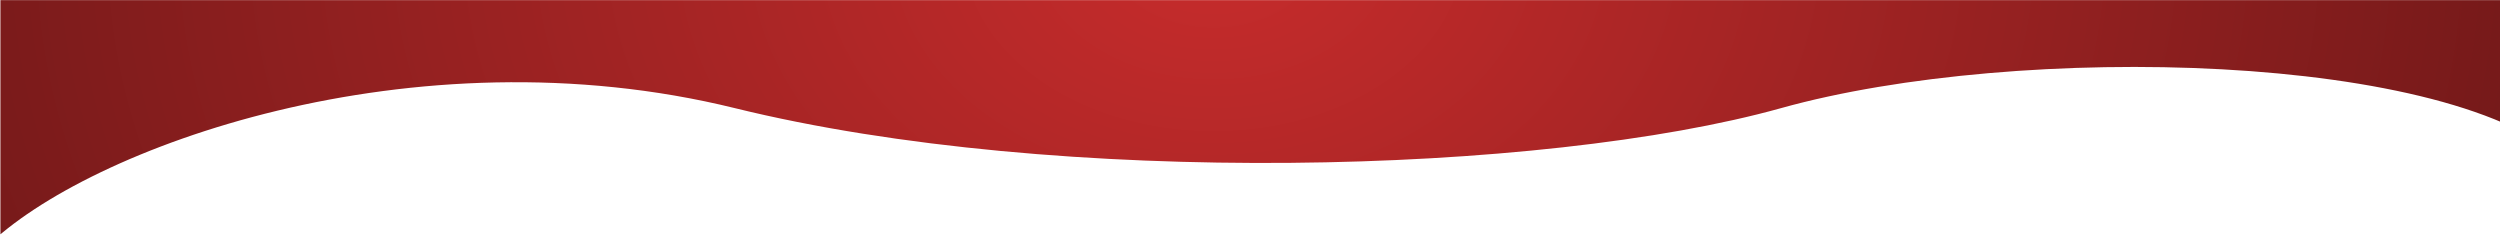 <?xml version="1.0" encoding="utf-8"?>
<svg viewBox="78.809 122.092 492.564 48.857" xmlns="http://www.w3.org/2000/svg">
  <defs>
    <clipPath id="clip0">
      <rect width="1140" height="156" fill="white" transform="translate(1140 156) rotate(180)"/>
    </clipPath>
    <radialGradient gradientUnits="userSpaceOnUse" cx="586.72" cy="187.5" r="618.25" id="gradient-0" spreadMethod="reflect">
      <stop offset="0" style="stop-color: rgba(199, 44, 44, 1)"/>
      <stop offset="1" style="stop-color: rgba(115, 25, 25, 1)"/>
    </radialGradient>
  </defs>
  <g clip-path="url(#clip0)" transform="matrix(-0.432, 0, 0, -0.313, 571.374, 170.949)" style="filter: none;">
    <path d="M804.971 88C952.171 138 1100.47 63 1146.47 0.5L1204.97 -72L1204.97 447L-14.529 447L-31.529 52.5C20.071 123.3 219.471 129.793 327.971 88C436.471 46.207 657.771 38 804.971 88Z" style="fill: url(#gradient-0); paint-order: stroke;"/>
  </g>
</svg>